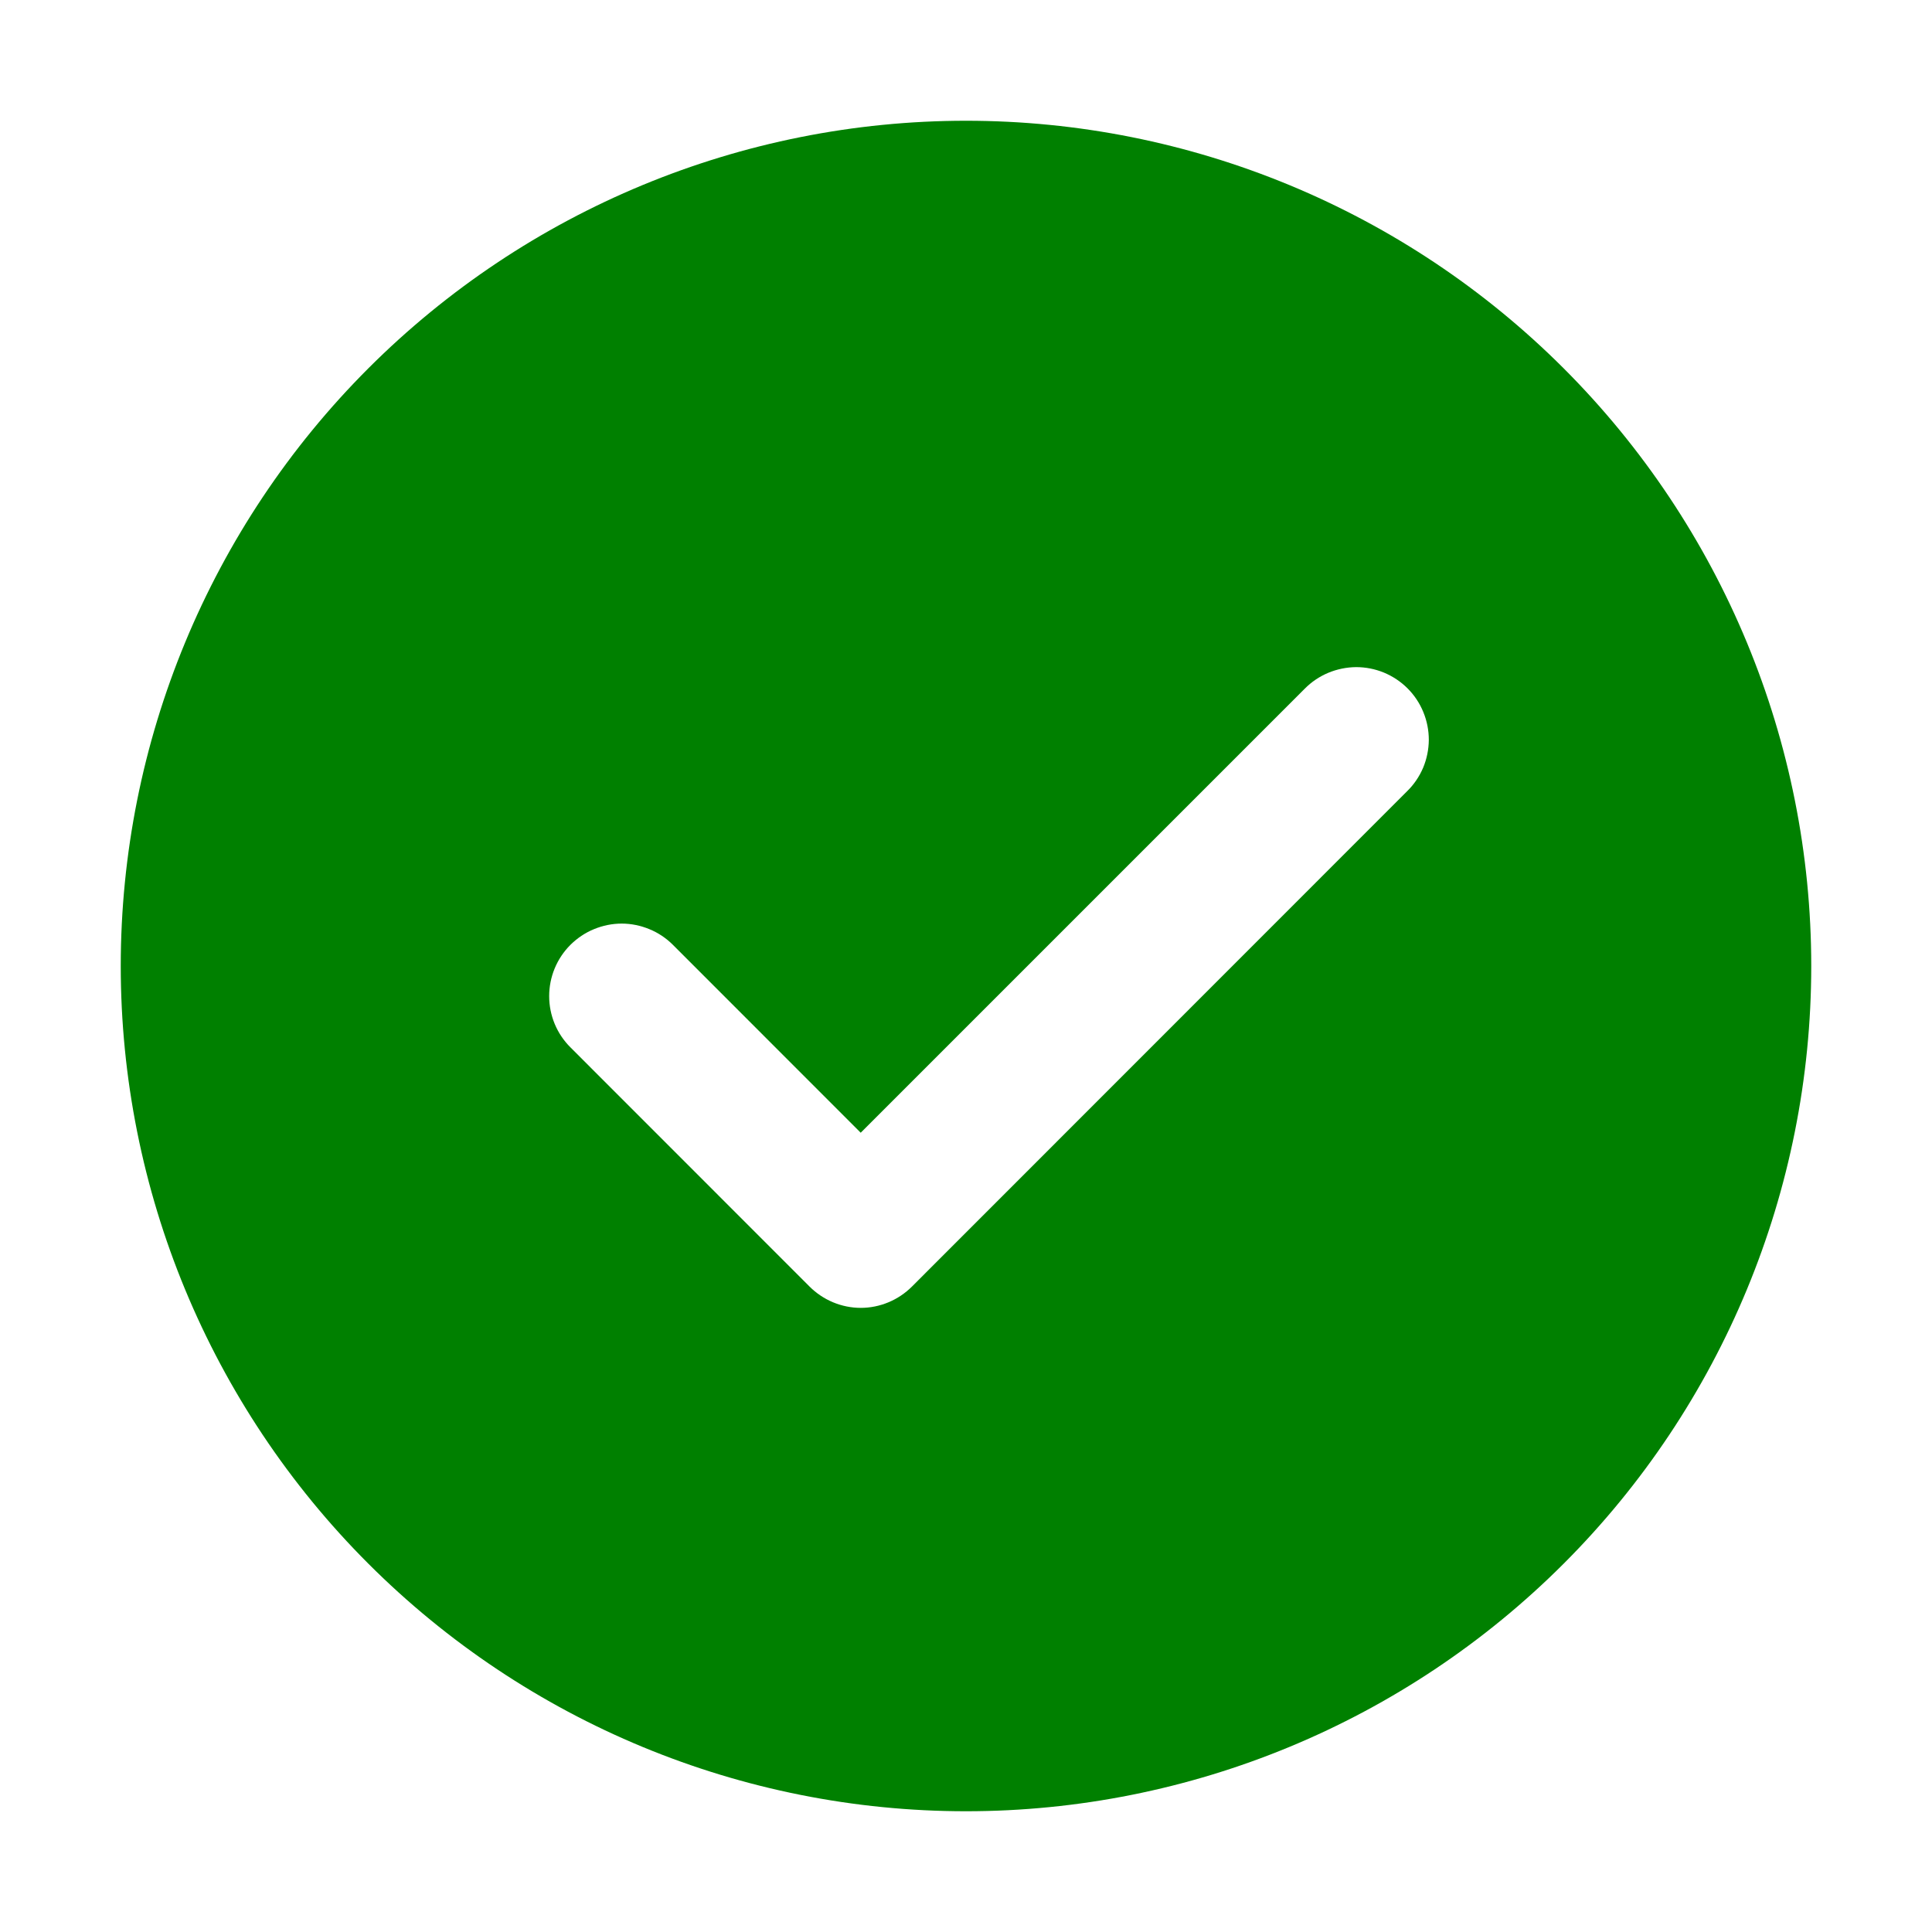 <svg width="20" height="20" viewBox="0 0 20 20" fill="none" xmlns="http://www.w3.org/2000/svg">
<path d="M10 1.25C12.321 1.25 14.546 2.172 16.187 3.813C17.828 5.454 18.75 7.679 18.75 10C18.75 12.321 17.828 14.546 16.187 16.187C14.546 17.828 12.321 18.75 10 18.75C7.679 18.75 5.454 17.828 3.813 16.187C2.172 14.546 1.25 12.321 1.25 10C1.25 7.679 2.172 5.454 3.813 3.813C5.454 2.172 7.679 1.25 10 1.25ZM8.91 11.726L6.966 9.781C6.897 9.712 6.814 9.656 6.723 9.619C6.632 9.581 6.534 9.561 6.436 9.561C6.337 9.561 6.239 9.581 6.148 9.619C6.057 9.656 5.975 9.712 5.905 9.781C5.764 9.922 5.685 10.113 5.685 10.312C5.685 10.511 5.764 10.702 5.905 10.842L8.38 13.318C8.449 13.387 8.532 13.443 8.623 13.481C8.714 13.519 8.812 13.539 8.911 13.539C9.009 13.539 9.107 13.519 9.198 13.481C9.289 13.443 9.372 13.387 9.441 13.318L14.566 8.191C14.637 8.122 14.693 8.039 14.732 7.948C14.77 7.857 14.79 7.759 14.791 7.66C14.791 7.561 14.772 7.463 14.734 7.371C14.697 7.28 14.641 7.196 14.571 7.126C14.501 7.056 14.418 7.001 14.327 6.963C14.235 6.925 14.137 6.906 14.038 6.906C13.939 6.907 13.841 6.927 13.75 6.965C13.659 7.003 13.576 7.059 13.506 7.13L8.91 11.726Z" fill="#008000"/>
</svg>
